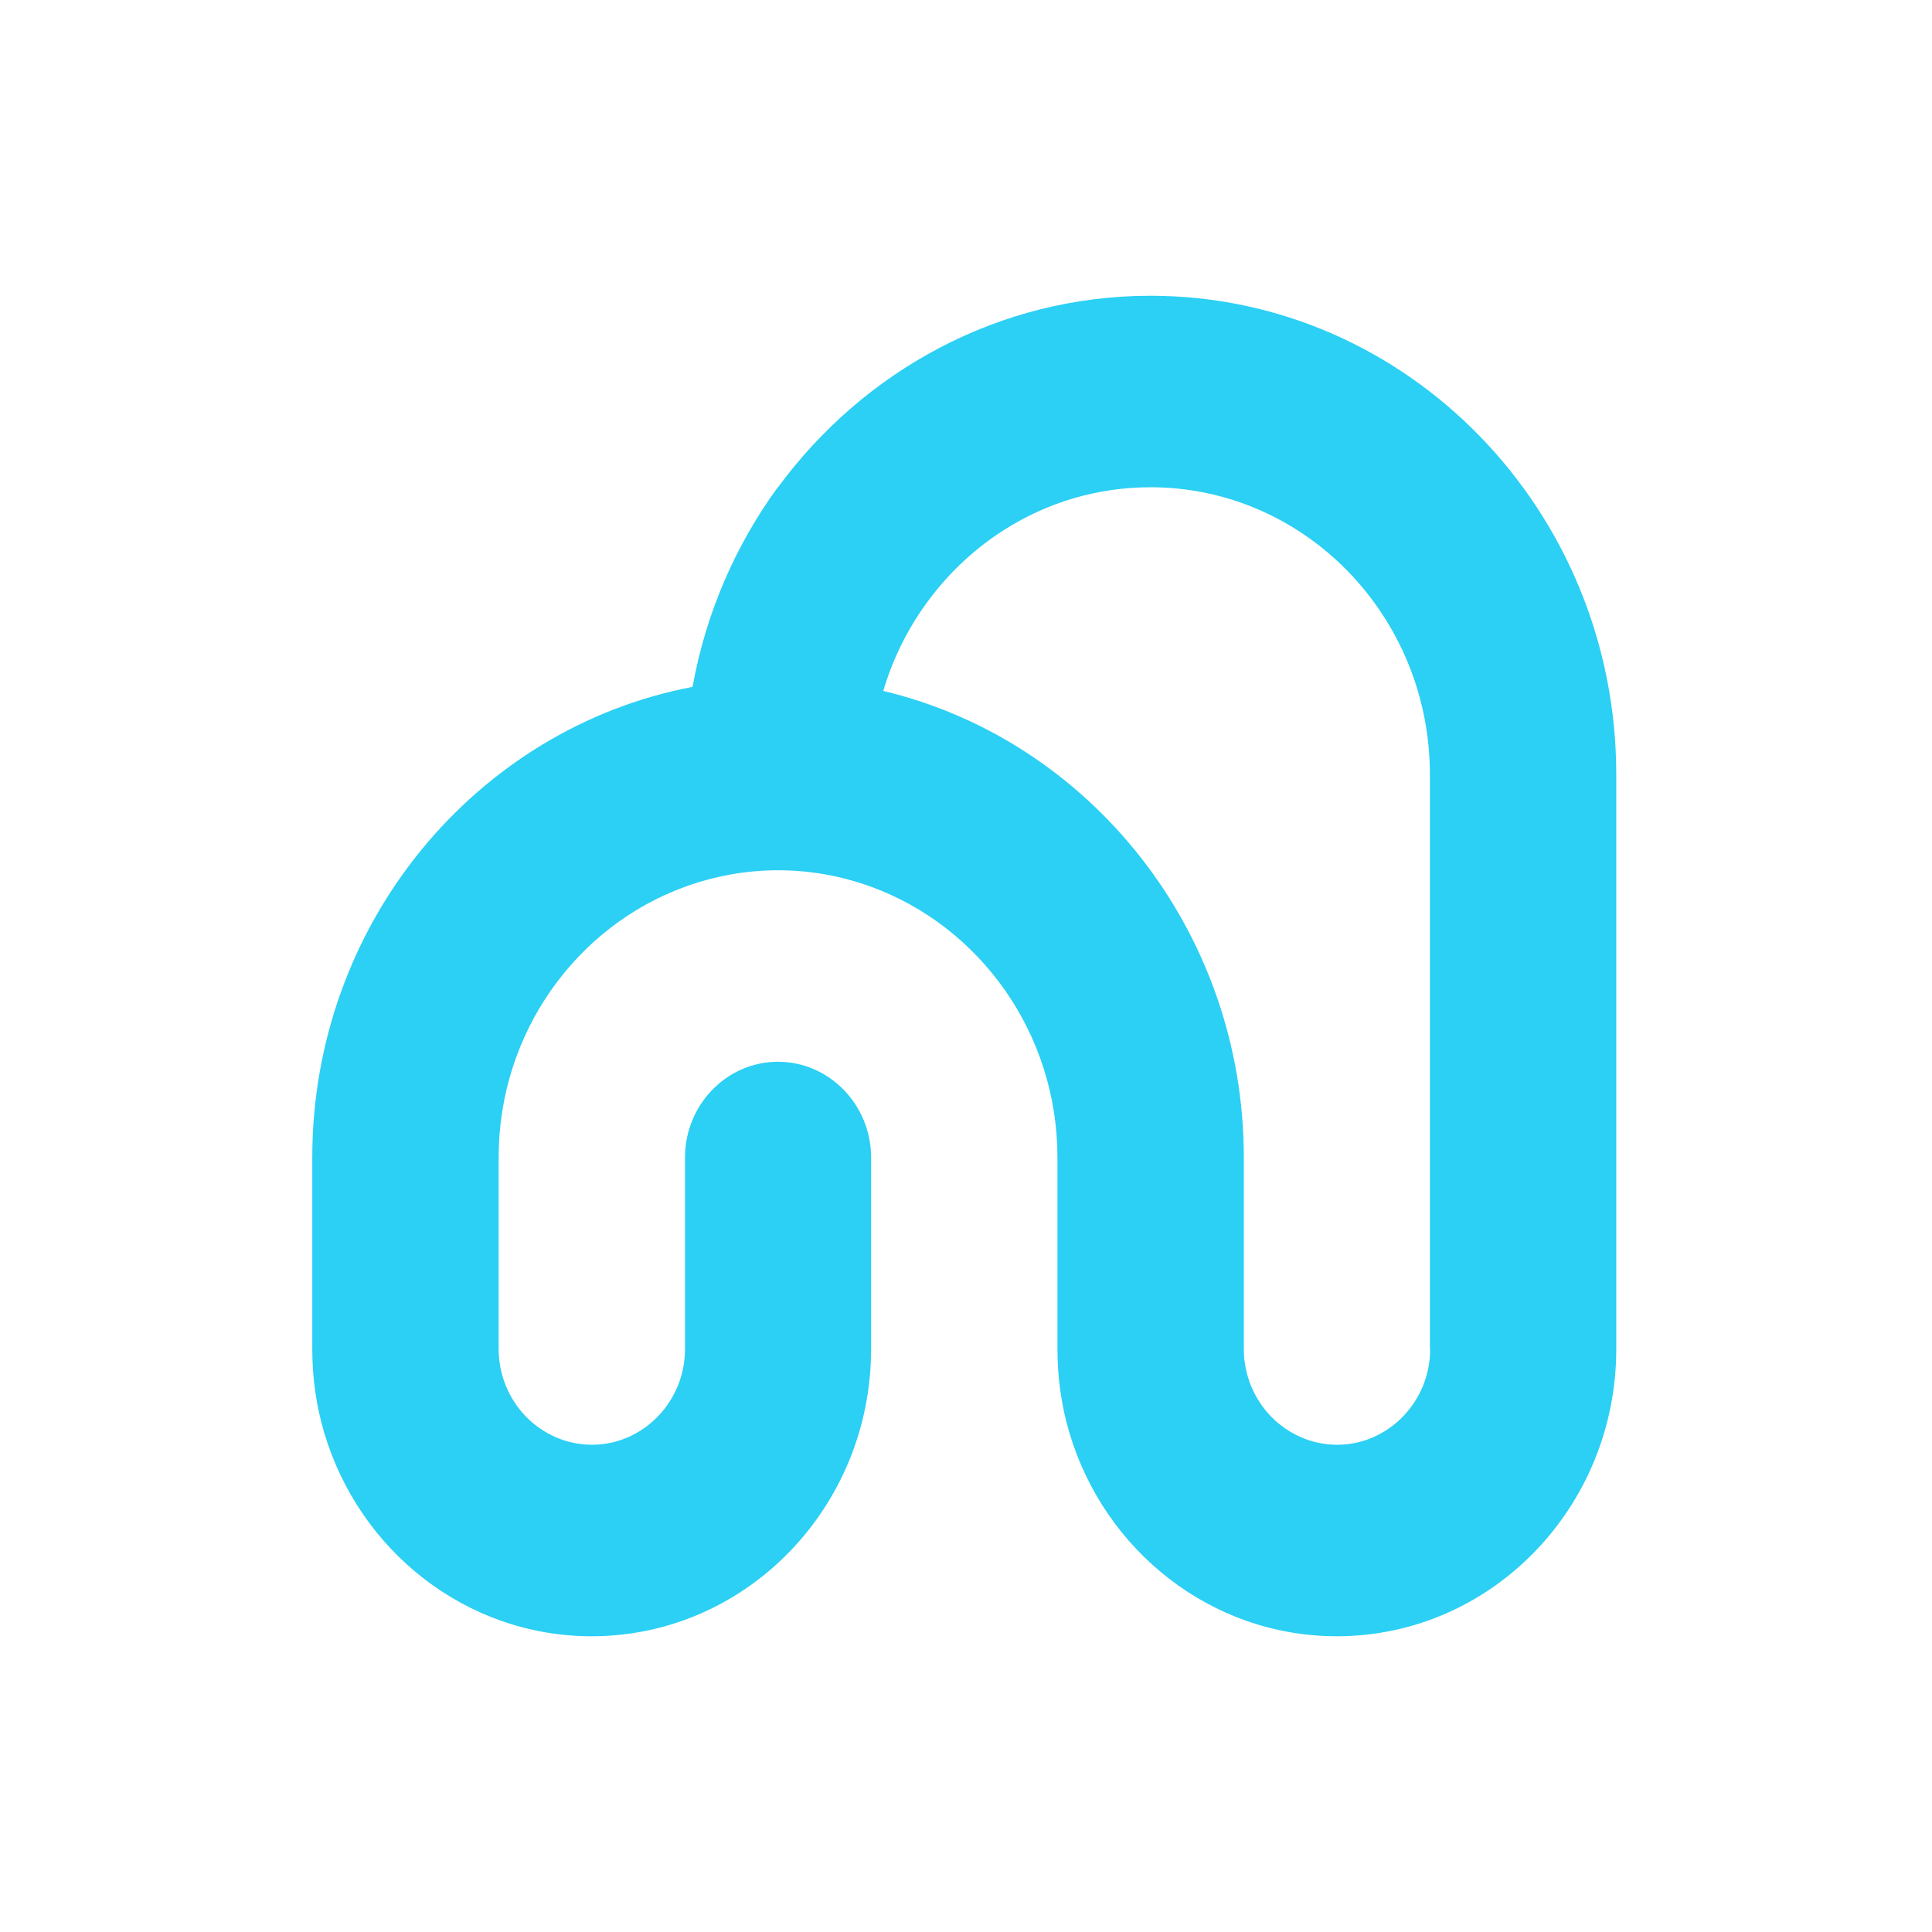 <svg width="250" height="250" viewBox="0 0 250 250" fill="none" xmlns="http://www.w3.org/2000/svg">
<path fill-rule="evenodd" clip-rule="evenodd" d="M185.064 174.561C185.064 181.386 179.639 186.951 173.024 186.951C169.699 186.951 166.689 185.551 164.484 183.311C162.314 181.071 160.949 177.956 160.949 174.561V149.781C160.949 120.451 140.999 95.776 114.294 89.406C116.884 80.621 122.624 73.166 130.079 68.477C135.574 65.011 142.014 63.051 148.874 63.051C168.824 63.051 185.029 79.712 185.029 100.221V174.561H185.064ZM148.874 38.272C129.204 38.272 111.704 48.036 100.679 63.051H100.644C95.184 70.541 91.334 79.326 89.619 88.882C61.654 94.201 40.409 119.506 40.409 149.781V174.561C40.409 178.341 40.934 181.946 41.949 185.376C46.464 200.636 60.289 211.731 76.564 211.731C96.514 211.731 112.719 195.071 112.719 174.561V149.781C112.719 142.956 107.294 137.391 100.679 137.391C94.029 137.391 88.639 142.956 88.639 149.781V174.561C88.639 181.386 83.214 186.951 76.599 186.951C73.274 186.951 70.264 185.551 68.059 183.311C65.889 181.071 64.524 177.956 64.524 174.561V149.781C64.524 133.611 74.604 119.856 88.639 114.746C92.419 113.381 96.479 112.611 100.679 112.611C104.914 112.611 108.974 113.381 112.719 114.746C126.754 119.856 136.834 133.646 136.834 149.781V174.561C136.834 178.341 137.359 181.946 138.374 185.376C142.889 200.636 156.714 211.731 172.989 211.731C192.939 211.731 209.144 195.071 209.144 174.561V100.221C209.144 66.061 182.124 38.272 148.874 38.272Z" fill="#2BD0F4"/>
</svg>
